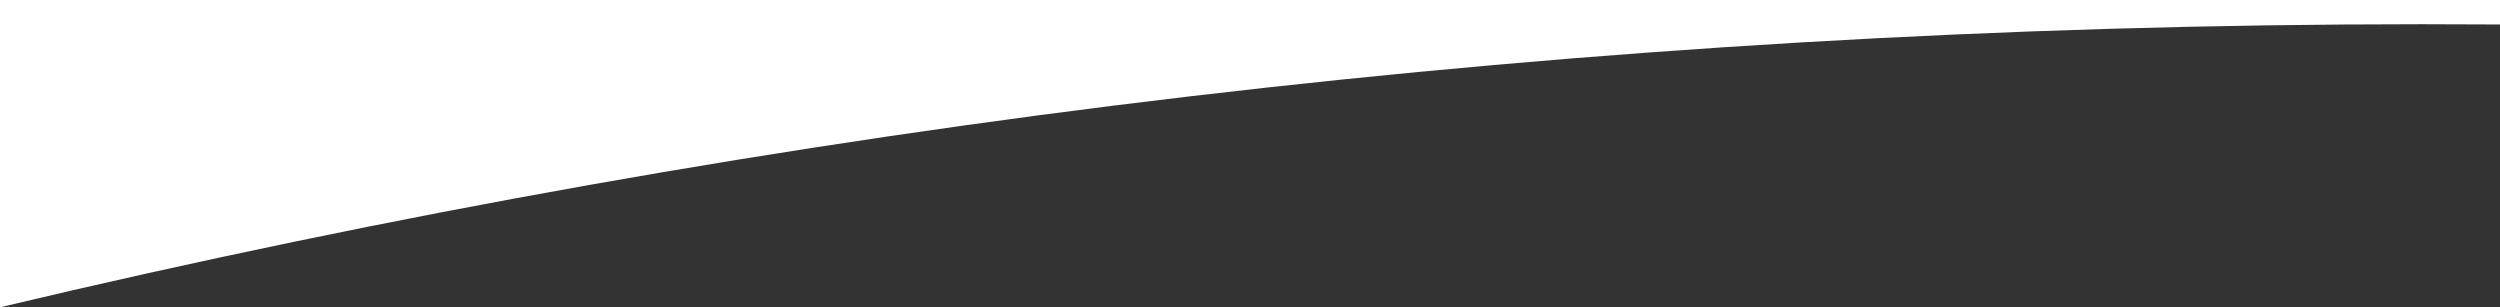 <?xml version="1.0" encoding="utf-8"?>
<!-- Generator: Adobe Illustrator 25.2.0, SVG Export Plug-In . SVG Version: 6.00 Build 0)  -->
<svg version="1.1" id="Ebene_1" xmlns="http://www.w3.org/2000/svg" xmlns:xlink="http://www.w3.org/1999/xlink" x="0px" y="0px"
	 viewBox="0 0 1920 235.9" style="enable-background:new 0 0 1920 235.9;" xml:space="preserve">
<rect x="0" y="0" width="1920" height="235.9" fill="#333333" stroke="none"/>
<style type="text/css">
	.st0{fill:#FFFFFF;}
</style>
<path class="st0" d="M0,236V0h1920v18.8c-20-0.1-40.1-0.2-60.1-0.2C1219.6,18.6,596.8,93.9,0,236z"/>
</svg>
